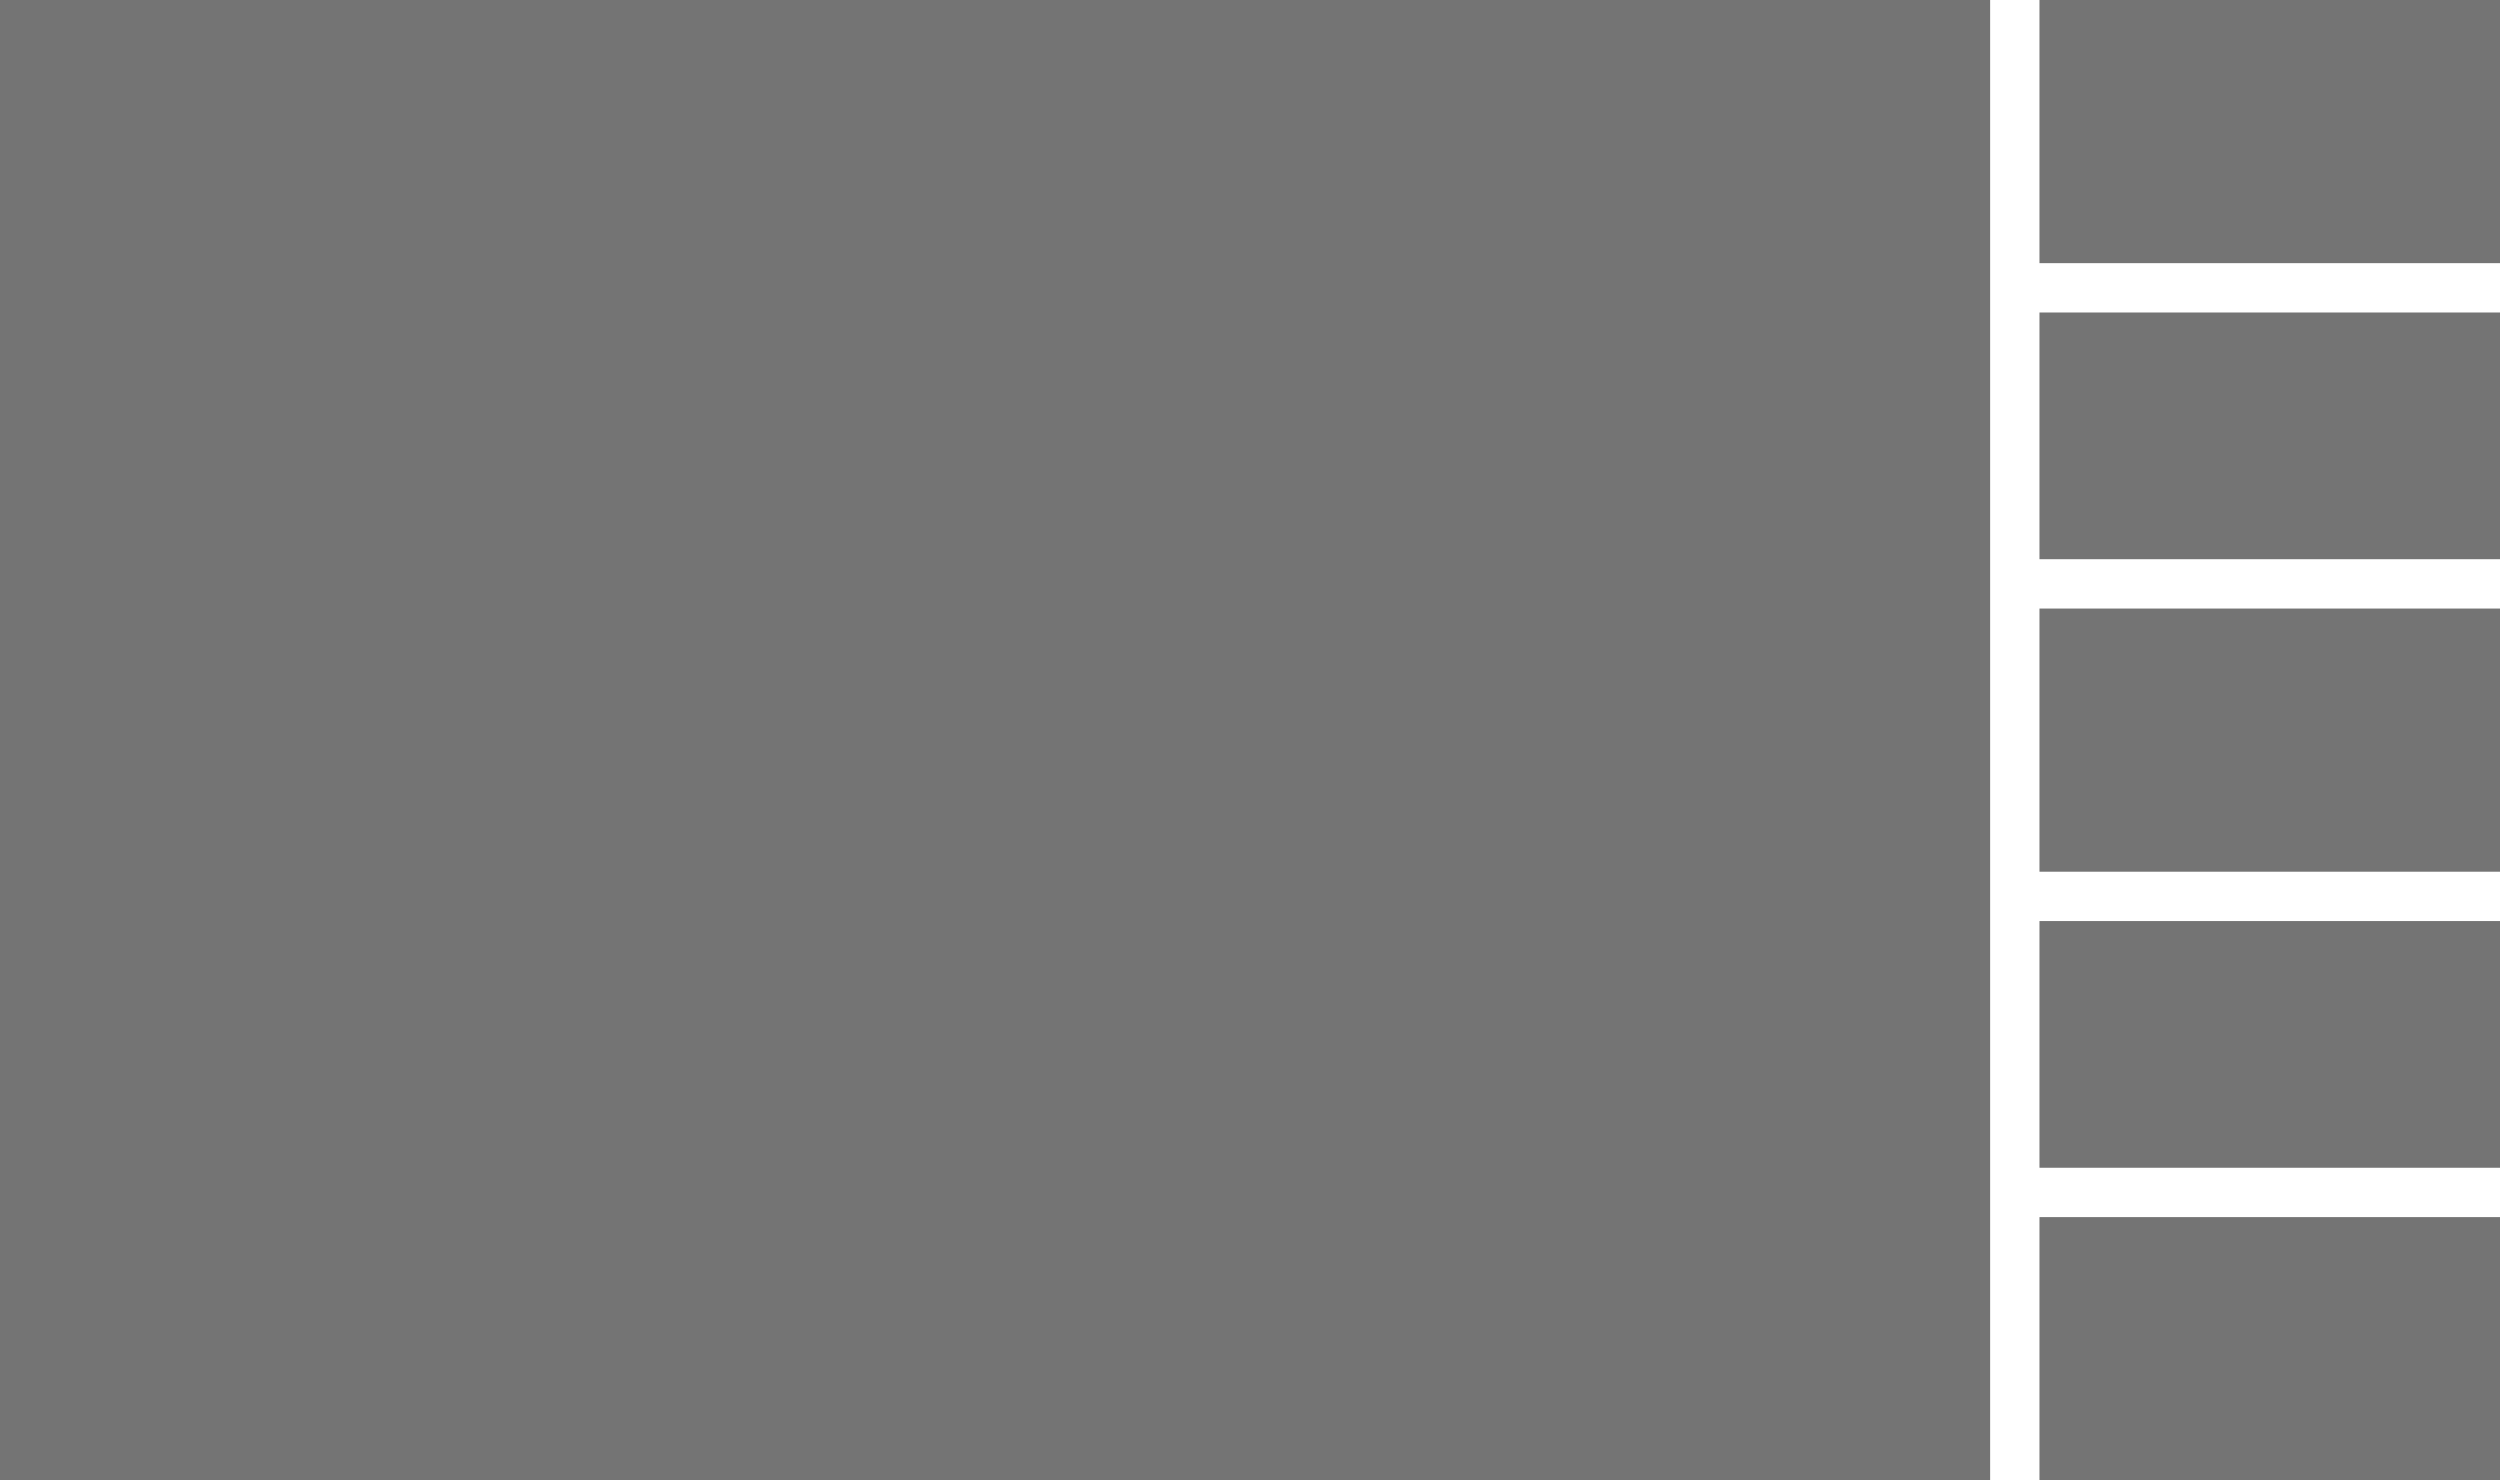 <?xml version="1.0" encoding="UTF-8"?>
<svg width="152px" height="90px" viewBox="0 0 152 90" version="1.1" xmlns="http://www.w3.org/2000/svg" xmlns:xlink="http://www.w3.org/1999/xlink">
    <title>focus view</title>
    <g id="Guideline" stroke="none" stroke-width="1" fill="none" fill-rule="evenodd">
        <g id="04_00_02_view-switch" transform="translate(-744, -500)" fill="#747474">
            <path d="M865,500 L865,590 L744,590 L744,500 L865,500 Z M896,574 L896,590 L868,590 L868,574 L896,574 Z M896,556 L896,571 L868,571 L868,556 L896,556 Z M896,537 L896,553 L868,553 L868,537 L896,537 Z M896,519 L896,534 L868,534 L868,519 L896,519 Z M896,500 L896,516 L868,516 L868,500 L896,500 Z" id="focus-view"></path>
        </g>
    </g>
</svg>